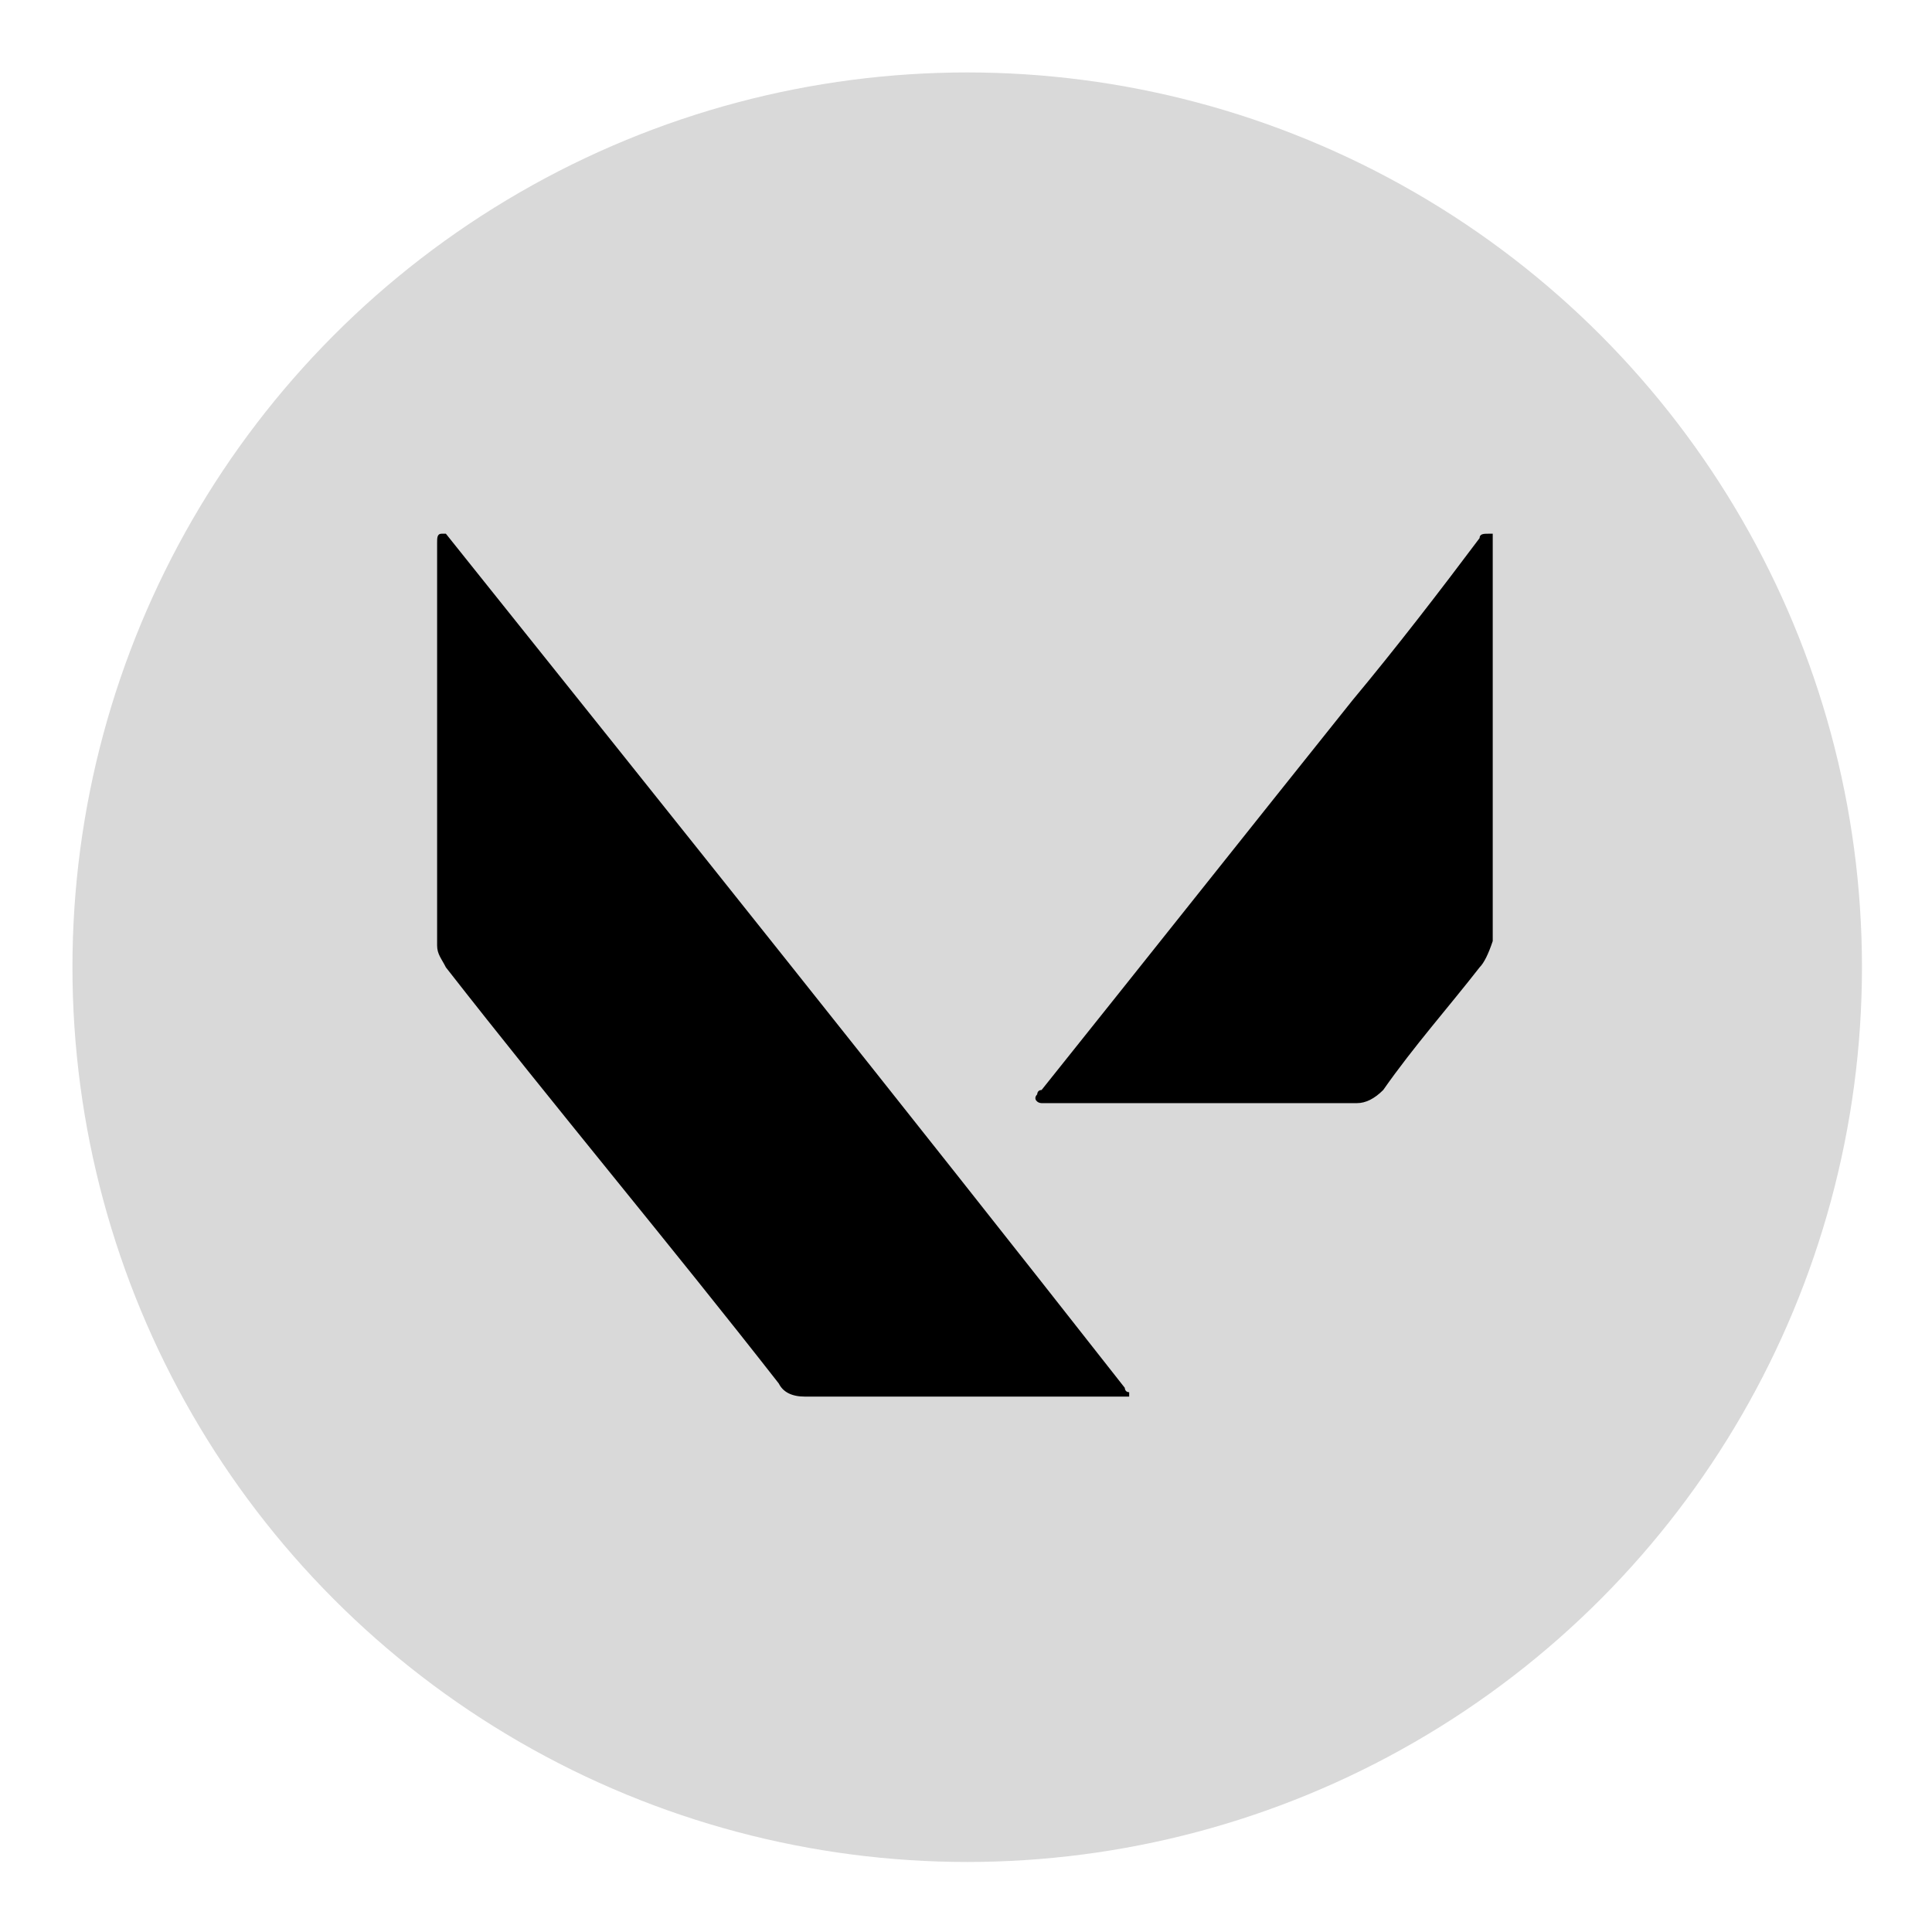 <svg width="800" height="800" viewBox="0 0 800 800" fill="none" xmlns="http://www.w3.org/2000/svg">
<circle cx="400.5" cy="400.5" r="370.5" fill="#D9D9D9"/>
<path d="M467.569 578.305H463.942C420.412 578.305 376.883 578.305 333.353 578.305C327.912 578.305 324.285 576.491 322.471 572.864C277.128 514.824 229.971 458.599 184.627 400.559C182.814 396.932 181 395.118 181 391.491C181 335.265 181 280.853 181 224.627C181 222.814 181 221 182.814 221H184.627C278.941 338.893 373.255 456.785 465.756 574.678C465.756 574.678 465.756 576.491 467.569 576.491V578.305Z" fill="black"/>
<path d="M612.668 400.559C599.972 416.883 585.462 433.207 572.766 451.344C569.138 454.971 565.511 456.785 561.883 456.785C518.354 456.785 474.824 456.785 433.109 456.785H431.295C429.481 456.785 427.667 454.971 429.481 453.158C429.481 453.158 429.481 451.344 431.295 451.344C474.824 396.932 516.54 344.334 560.07 289.922C578.207 268.157 596.344 244.579 612.668 222.814C612.668 221 614.482 221 616.295 221H618.109C618.109 222.814 618.109 222.814 618.109 224.627C618.109 279.039 618.109 335.265 618.109 389.677C616.295 395.118 614.482 398.746 612.668 400.559Z" fill="black"/>
</svg>
